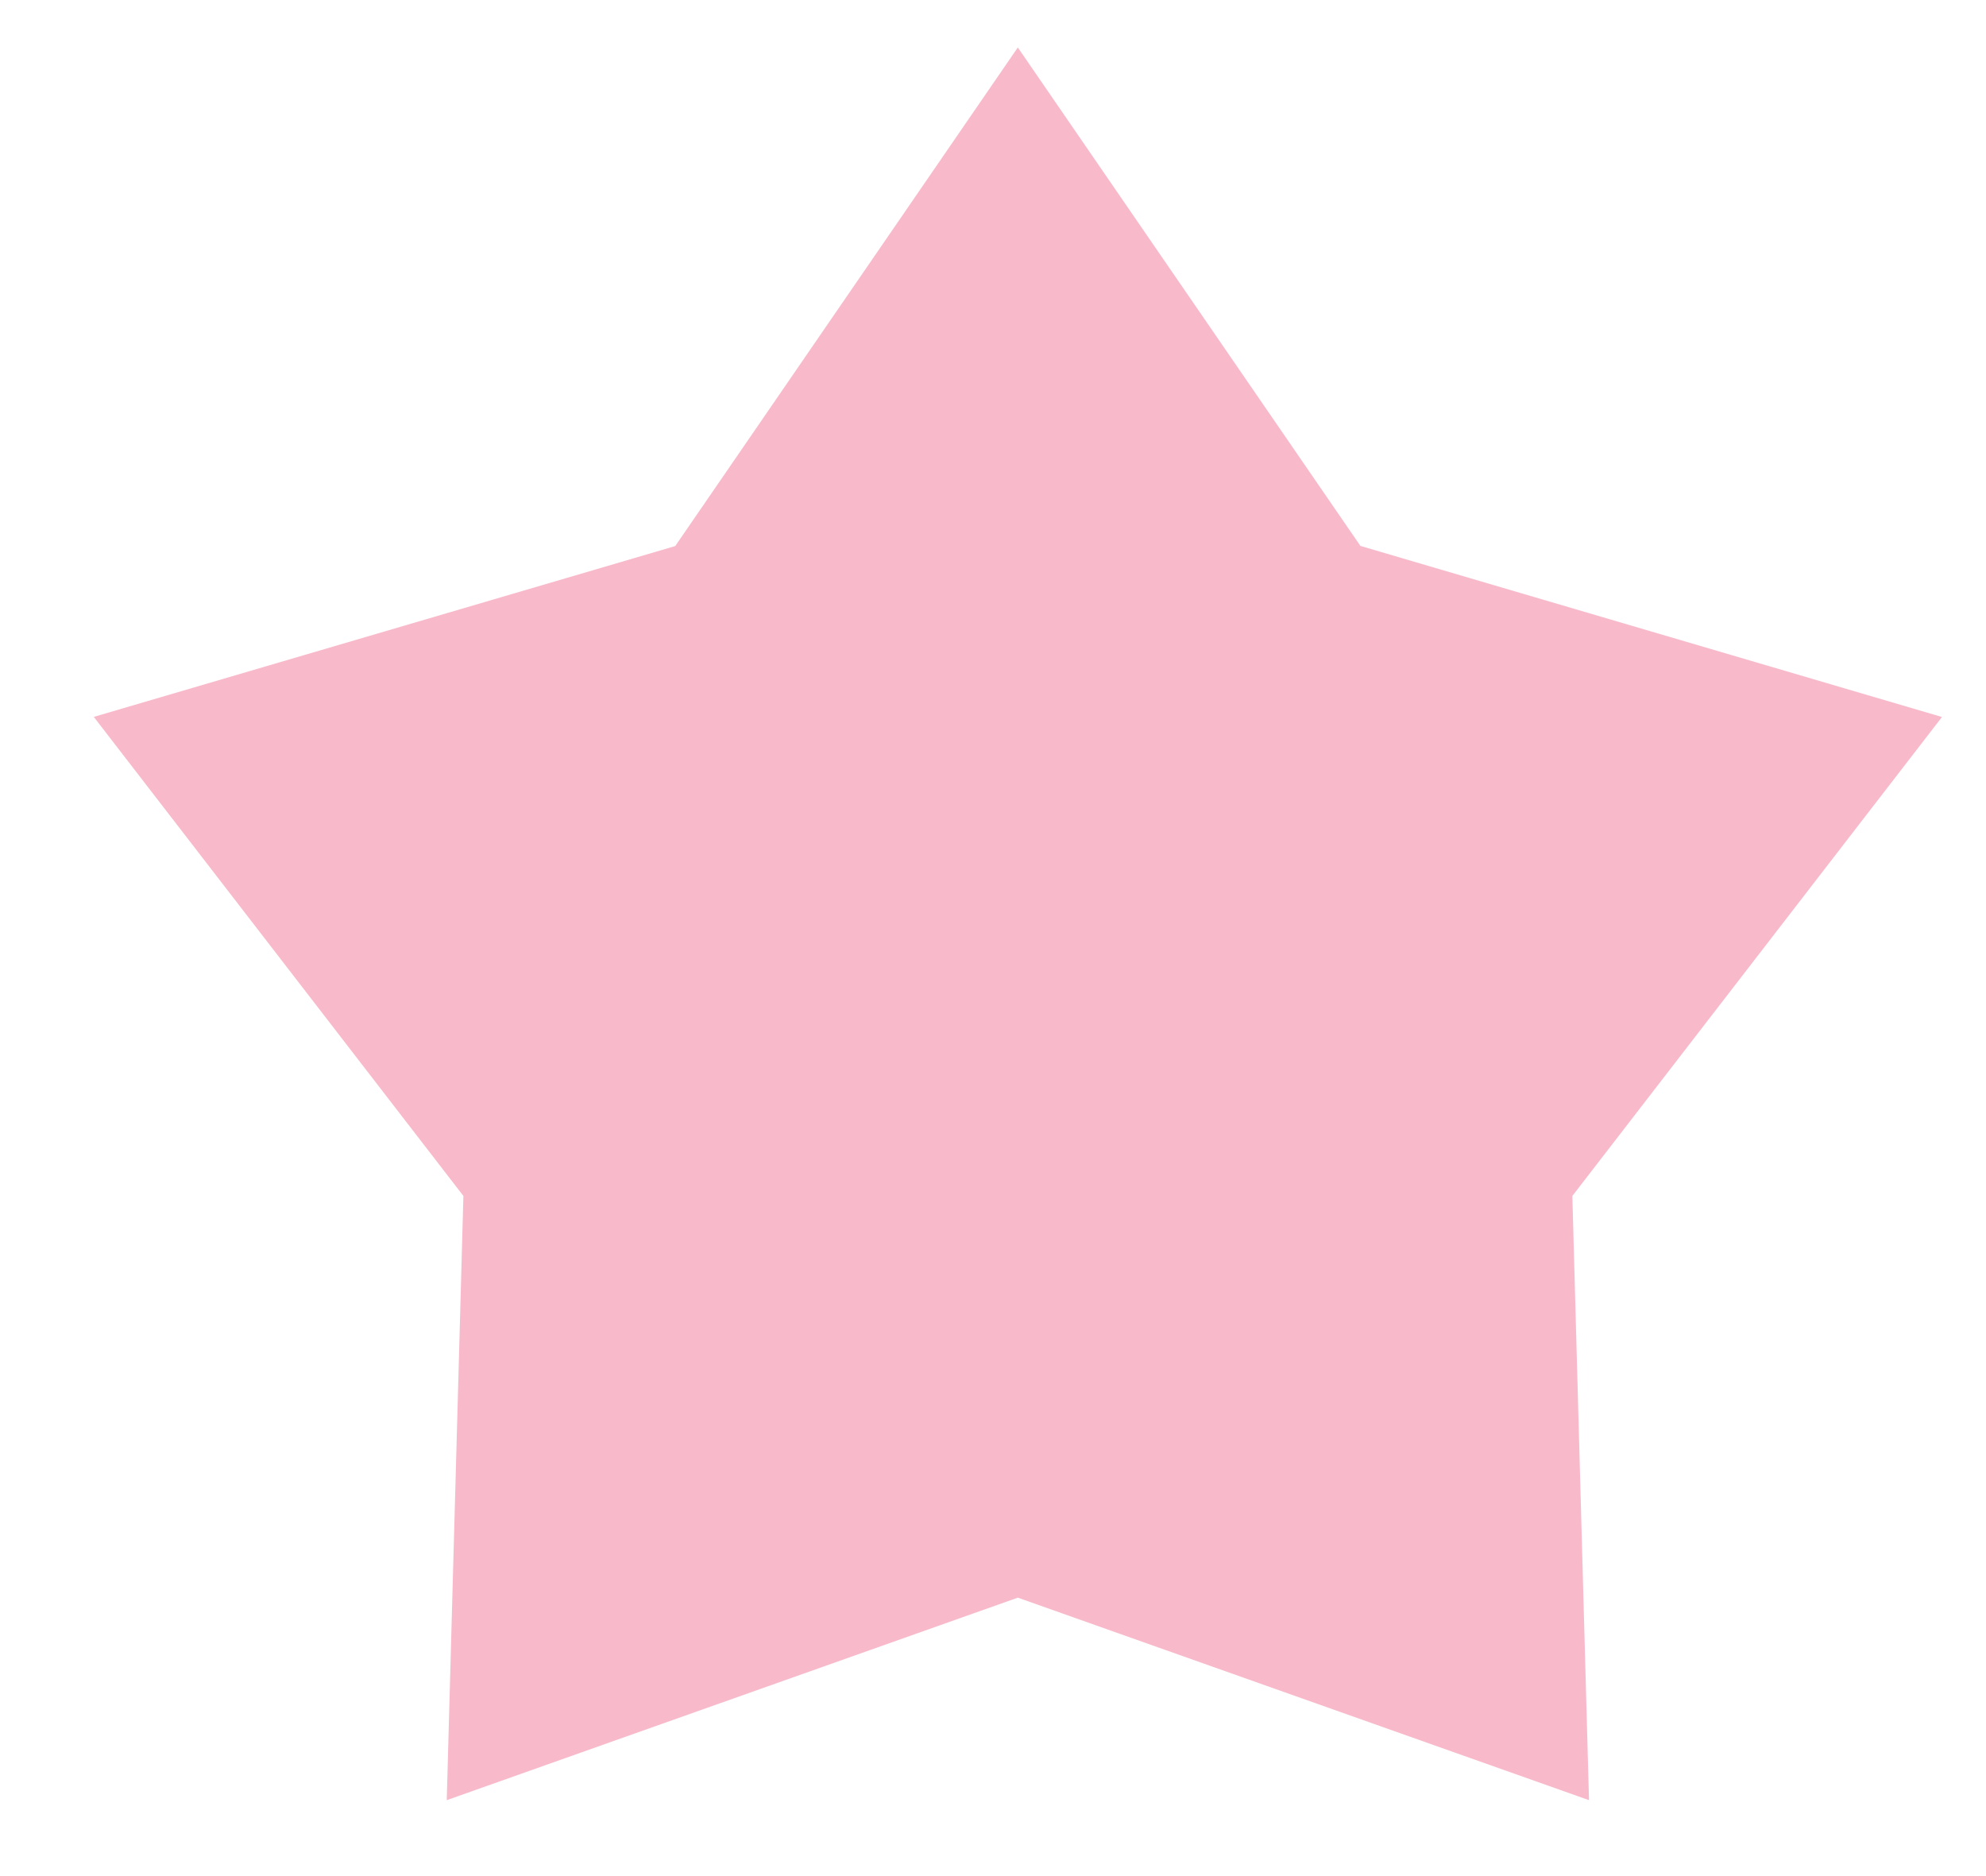 <svg viewBox="0 0 18 17" fill="none" xmlns="http://www.w3.org/2000/svg"><path opacity=".3" d="M12.331 4.948L9.225.43 6.12 4.948.85 6.496l3.35 4.341-.151 5.475 5.176-1.835 5.177 1.835-.151-5.475 3.35-4.34-5.27-1.55z" fill="#E61A50"/></svg>